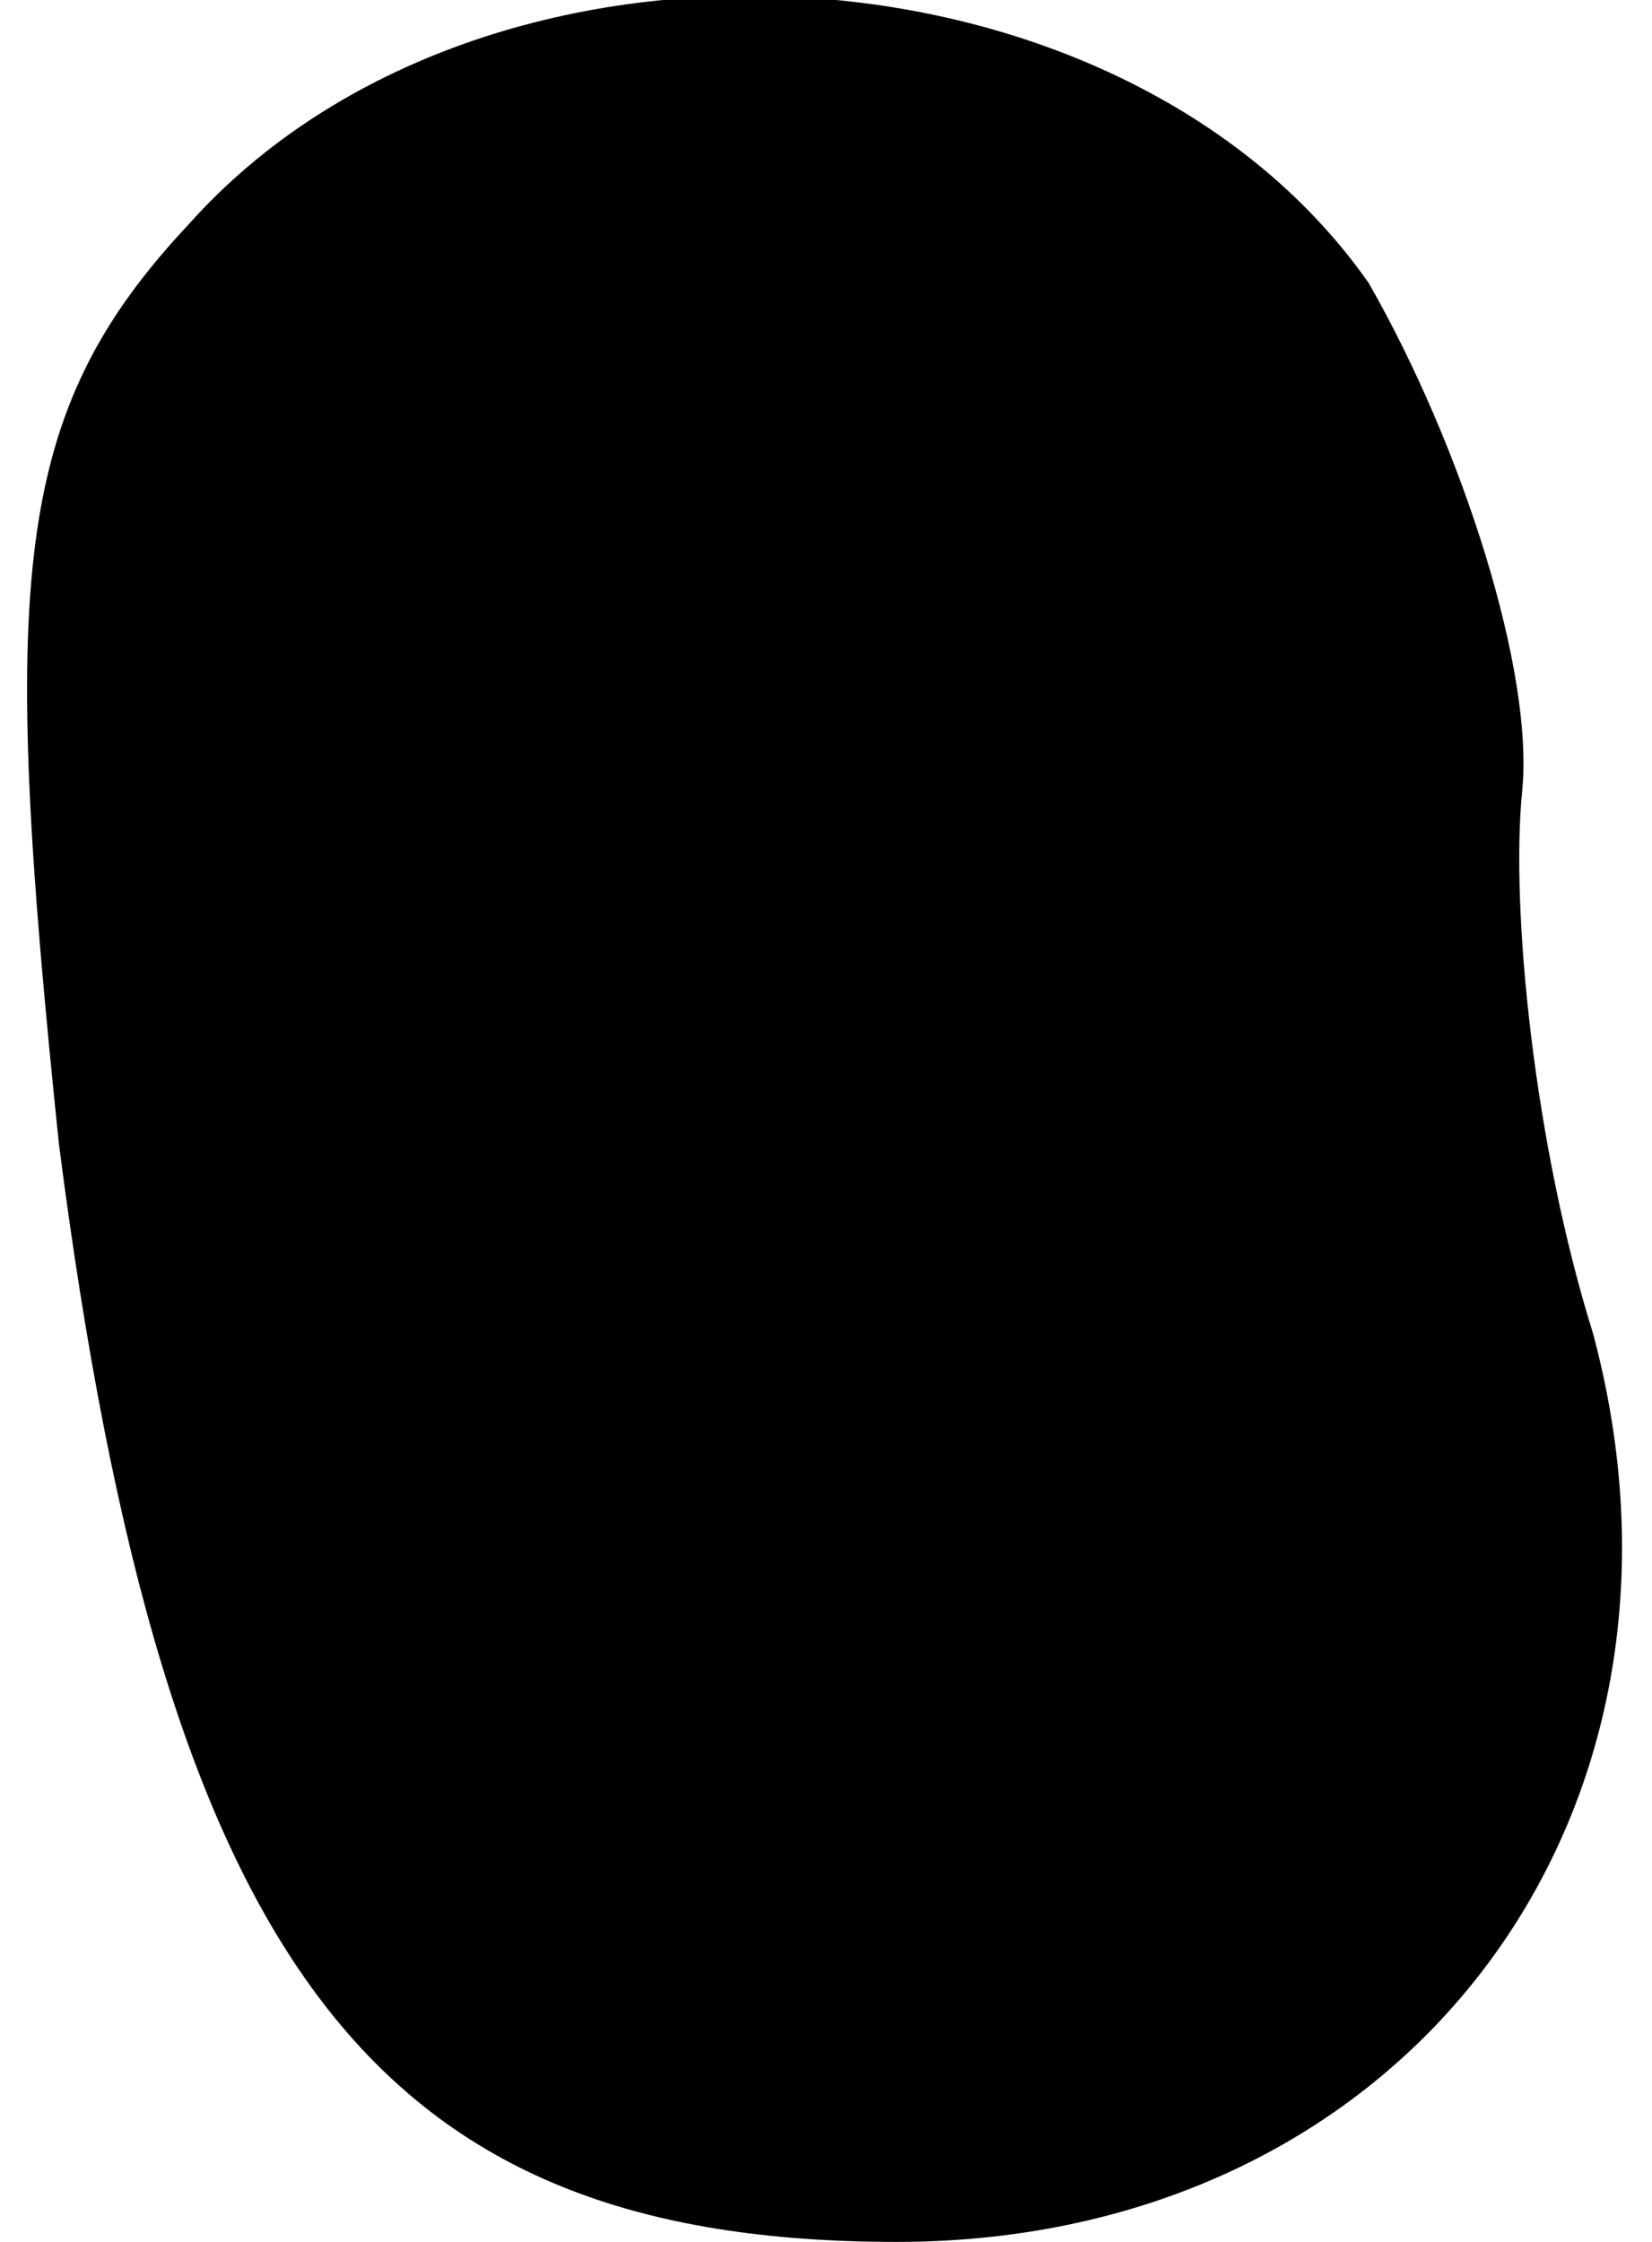 <?xml version="1.0" standalone="no"?>
<!DOCTYPE svg PUBLIC "-//W3C//DTD SVG 20010904//EN"
 "http://www.w3.org/TR/2001/REC-SVG-20010904/DTD/svg10.dtd">
<svg version="1.0" xmlns="http://www.w3.org/2000/svg"
 width="14pt" height="19pt" viewBox="0 0 14 19"
 preserveAspectRatio="xMidYMid meet">
<g transform="translate(0,19) scale(0.1,-0.1)"
fill="#000000" stroke="none">
<path fill="#000000" stroke="none" d="M16 171 c-15 -16 -16 -30 -11 -78 9
-70 27 -93 71 -93 43 0 70 36 59 77 -5 16 -7 36 -6 46 1 10 -5 29 -13 43 -21
30 -75 33 -100 5z"/>
</g>
</svg>
